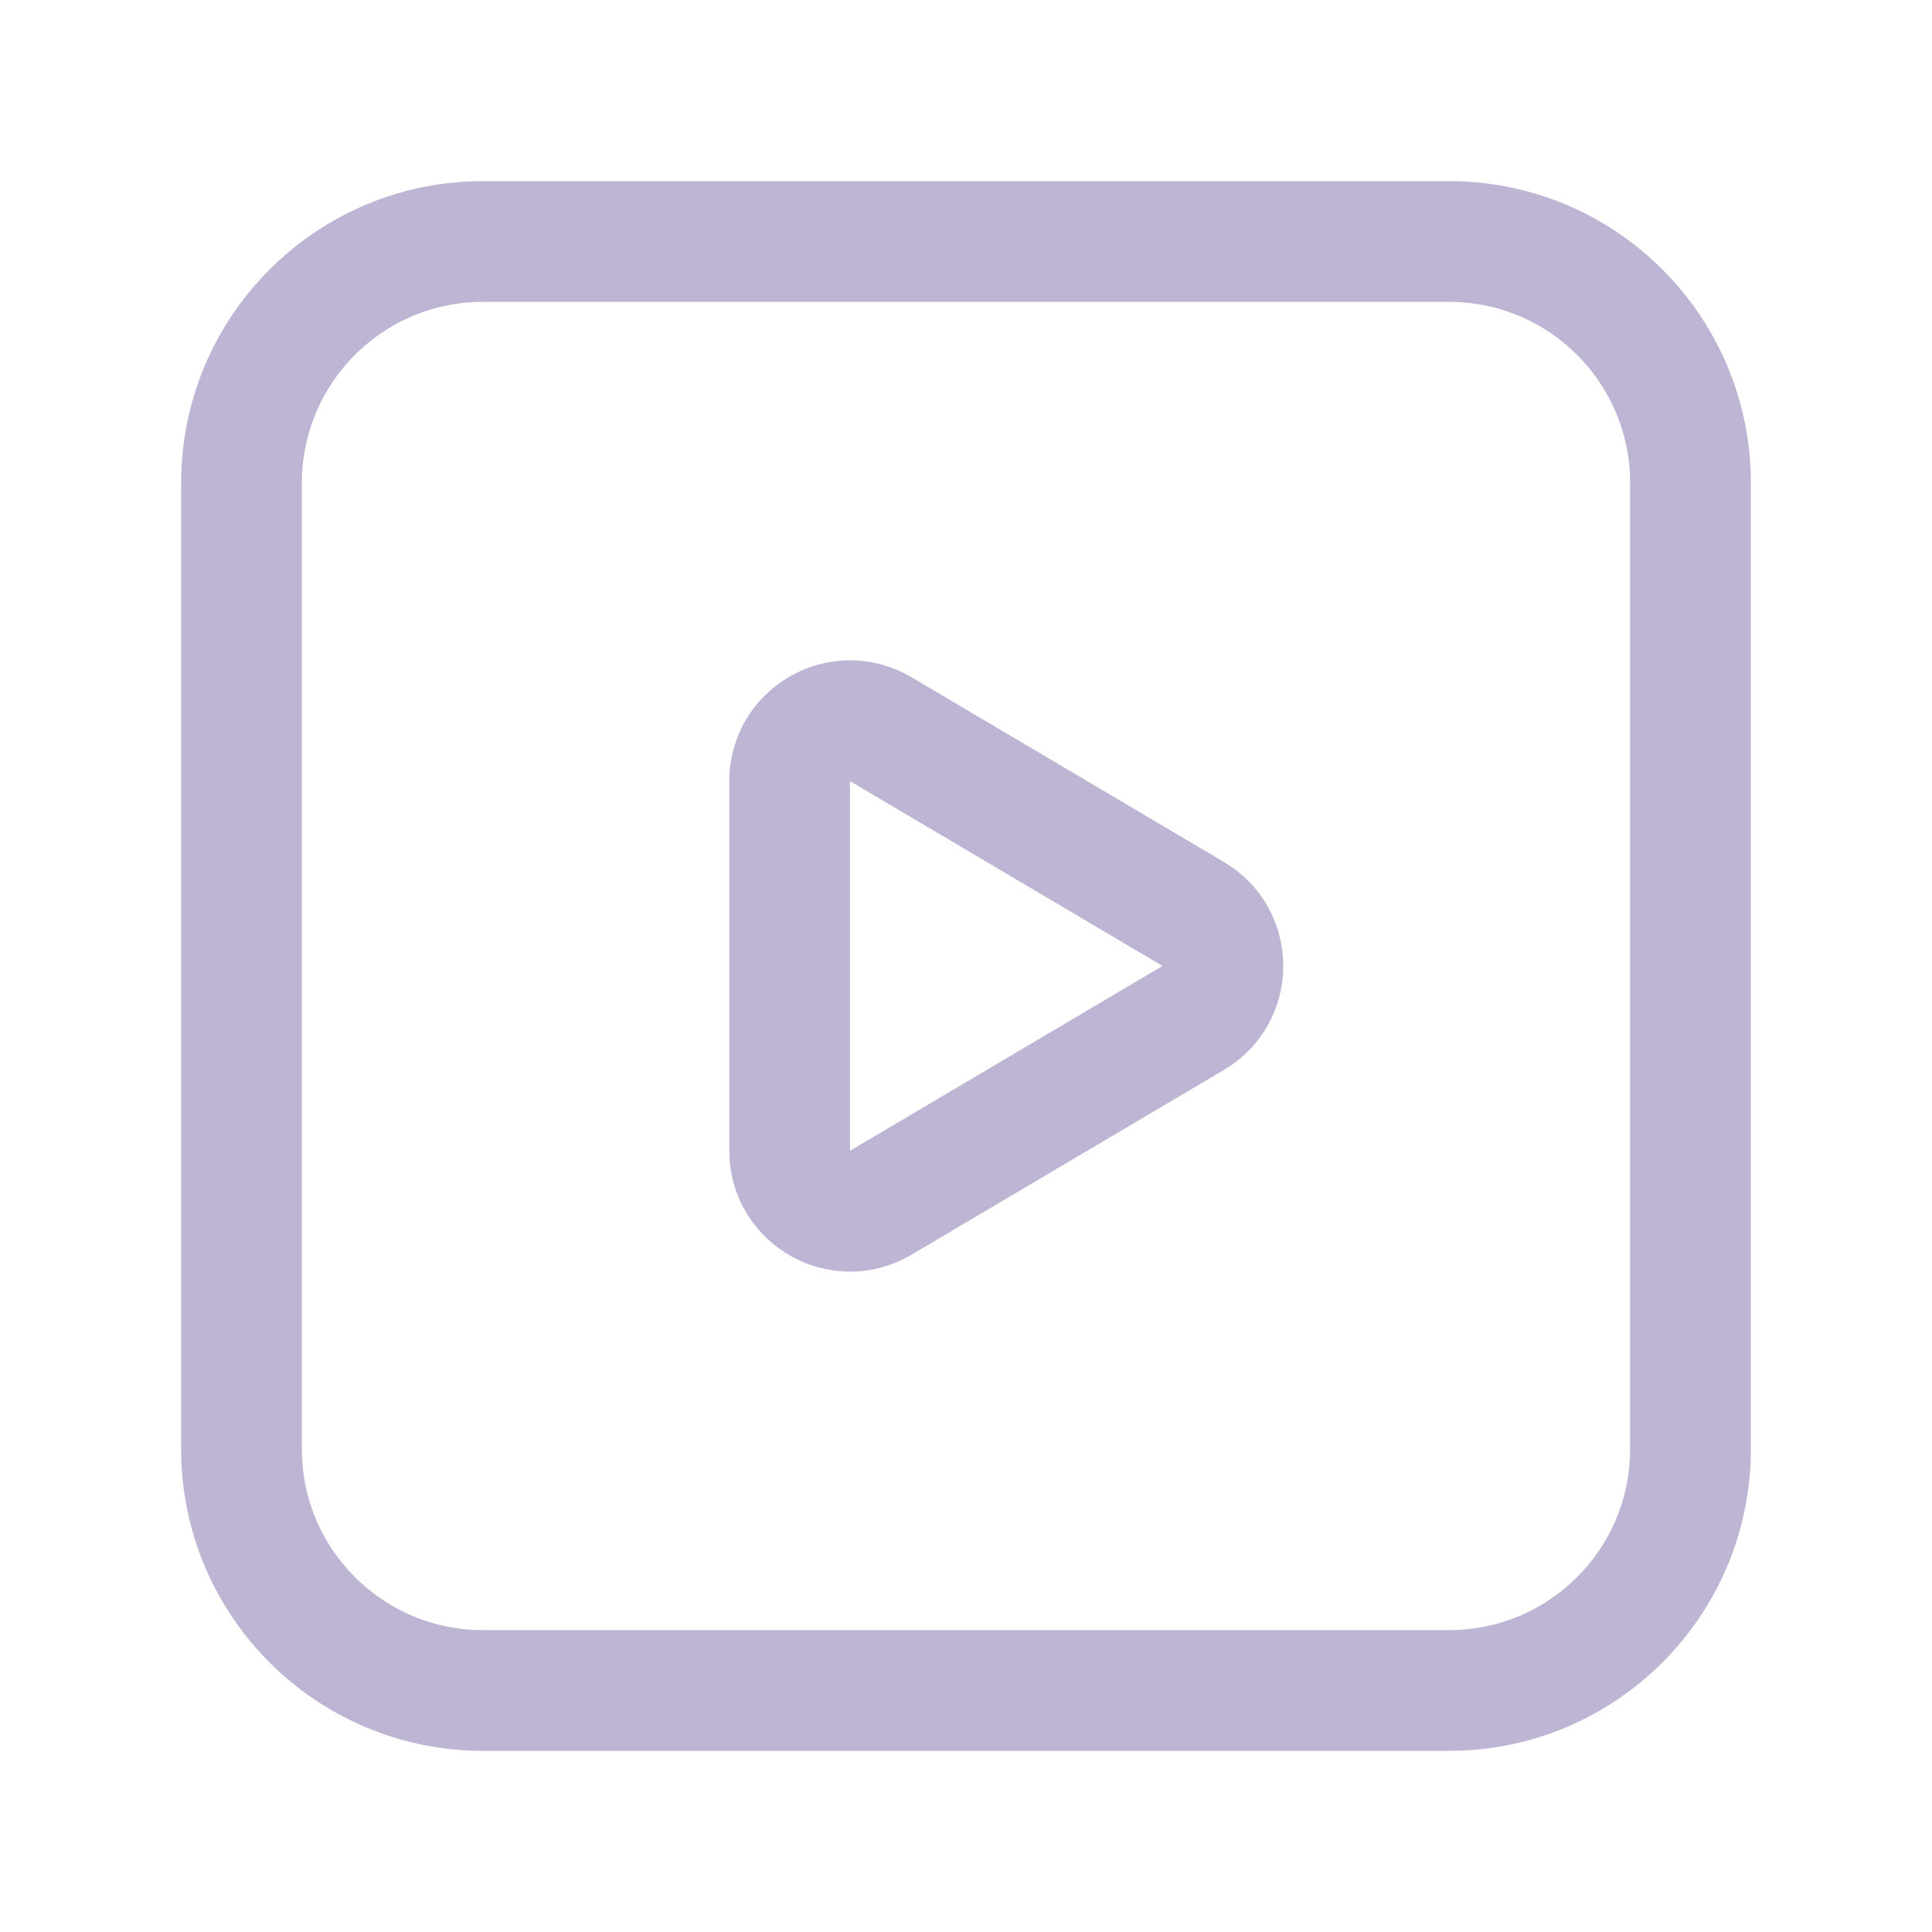 <?xml version="1.0" encoding="UTF-8"?>
<svg xmlns="http://www.w3.org/2000/svg"  viewBox="0 0 24 24" focusable="false" class="chakra-icon chakra-icon css-wa19cy">
	<path fill="none" fill-rule="evenodd" clip-rule="evenodd" d="M10.941 9.058L14.823 11.354C15.314 11.644 15.314 12.355 14.823 12.645L10.941 14.941C10.441 15.237 9.809 14.876 9.809 14.295V9.704C9.809 9.123 10.441 8.762 10.941 9.058V9.058Z" stroke="#BDB5D3" stroke-width="1.5" stroke-linecap="round" stroke-linejoin="round">
	</path>
	<path fill="none" fill-rule="evenodd" clip-rule="evenodd" d="M18 21H6C4.343 21 3 19.657 3 18V6C3 4.343 4.343 3 6 3H18C19.657 3 21 4.343 21 6V18C21 19.657 19.657 21 18 21Z" stroke="#BDB5D3" stroke-width="1.5" stroke-linecap="round" stroke-linejoin="round">
	</path>
</svg>

